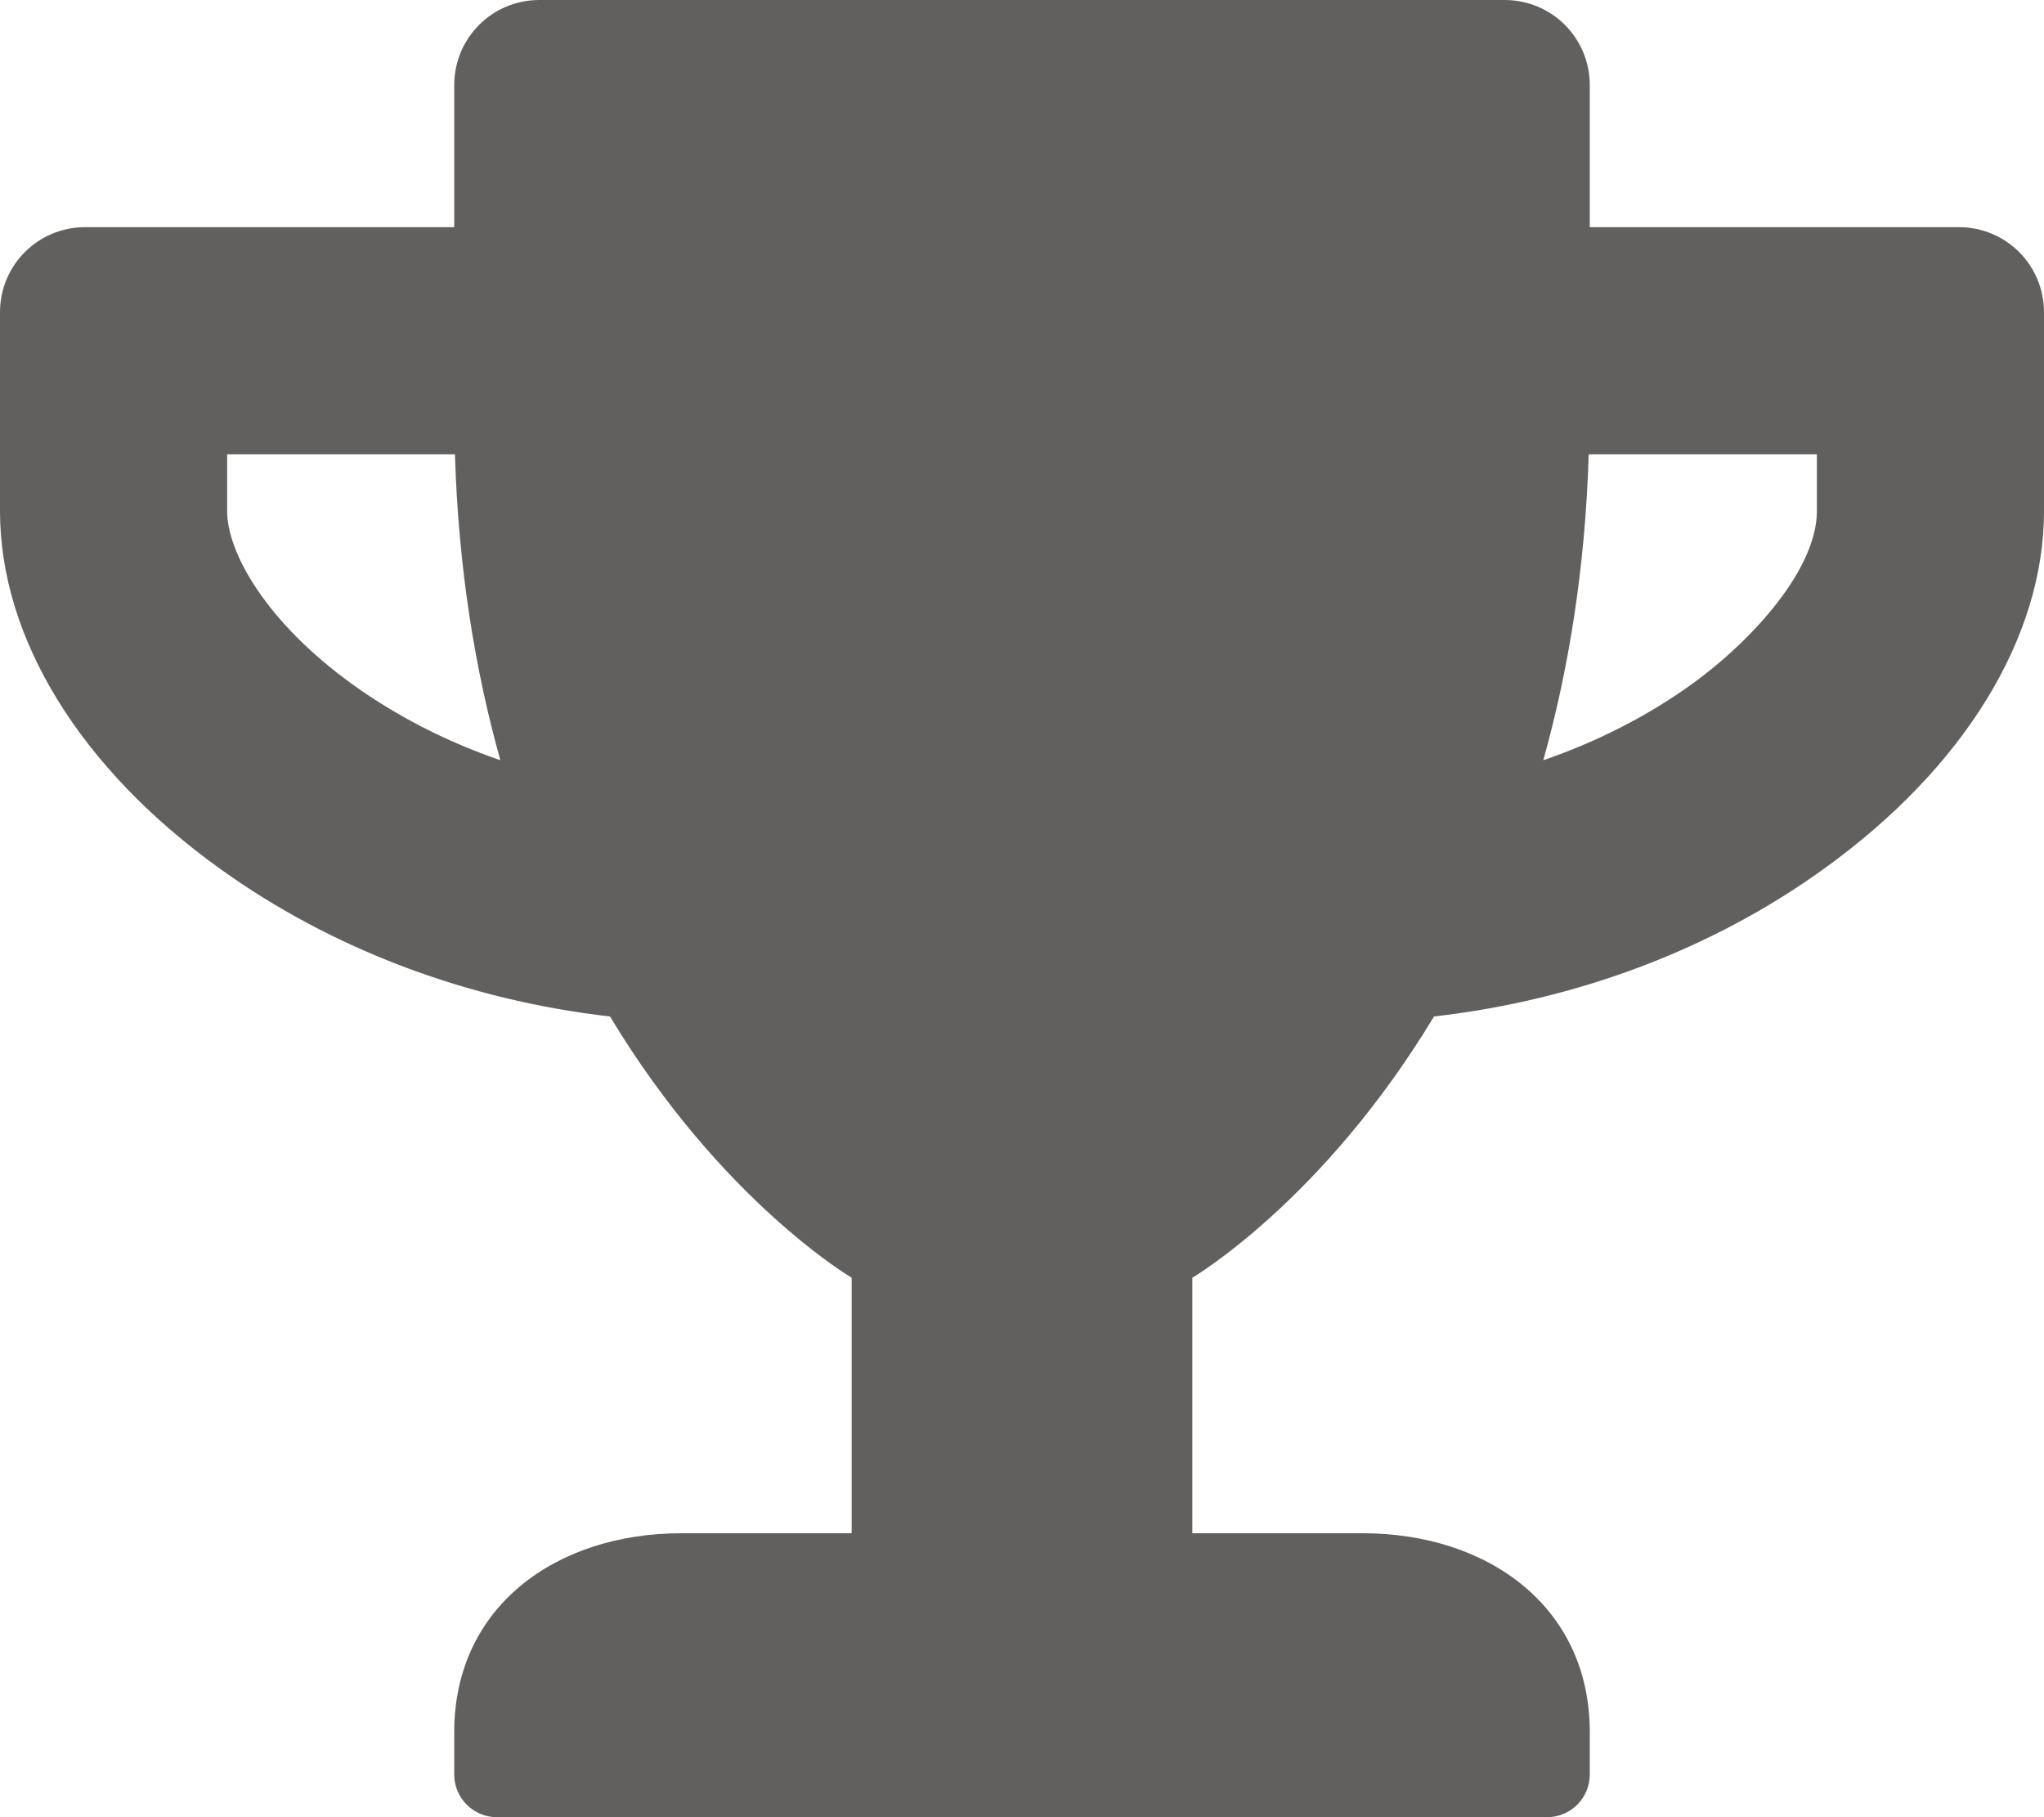 <svg xmlns="http://www.w3.org/2000/svg" viewBox="0 0 576 512"><path fill="#625f5f" d="M552 64H448V24c0-13.3-10.7-24-24-24H152c-13.3 0-24 10.7-24 24v40H24C10.7 64 0 74.7 0 88v56c0 35.7 22.5 72.4 61.9 100.7 31.5 22.7 69.8 37.1 110 41.7C203.3 338.5 240 360 240 360v72h-48c-35.3 0-64 20.7-64 56v12c0 6.6 5.4 12 12 12h296c6.6 0 12-5.4 12-12v-12c0-35.3-28.7-56-64-56h-48v-72s36.7-21.5 68.1-73.6c40.3-4.6 78.6-19 110-41.7 39.3-28.3 61.9-65 61.9-100.7V88c0-13.3-10.7-24-24-24zM99.3 192.8C74.9 175.2 64 155.6 64 144v-16h64.2c1 32.6 5.8 61.2 12.8 86.2-15.1-5.2-29.2-12.4-41.7-21.4zM512 144c0 16.1-17.7 36.1-35.3 48.8-12.5 9-26.7 16.2-41.8 21.4 7-25 11.8-53.6 12.8-86.2H512v16z"></path></svg>
